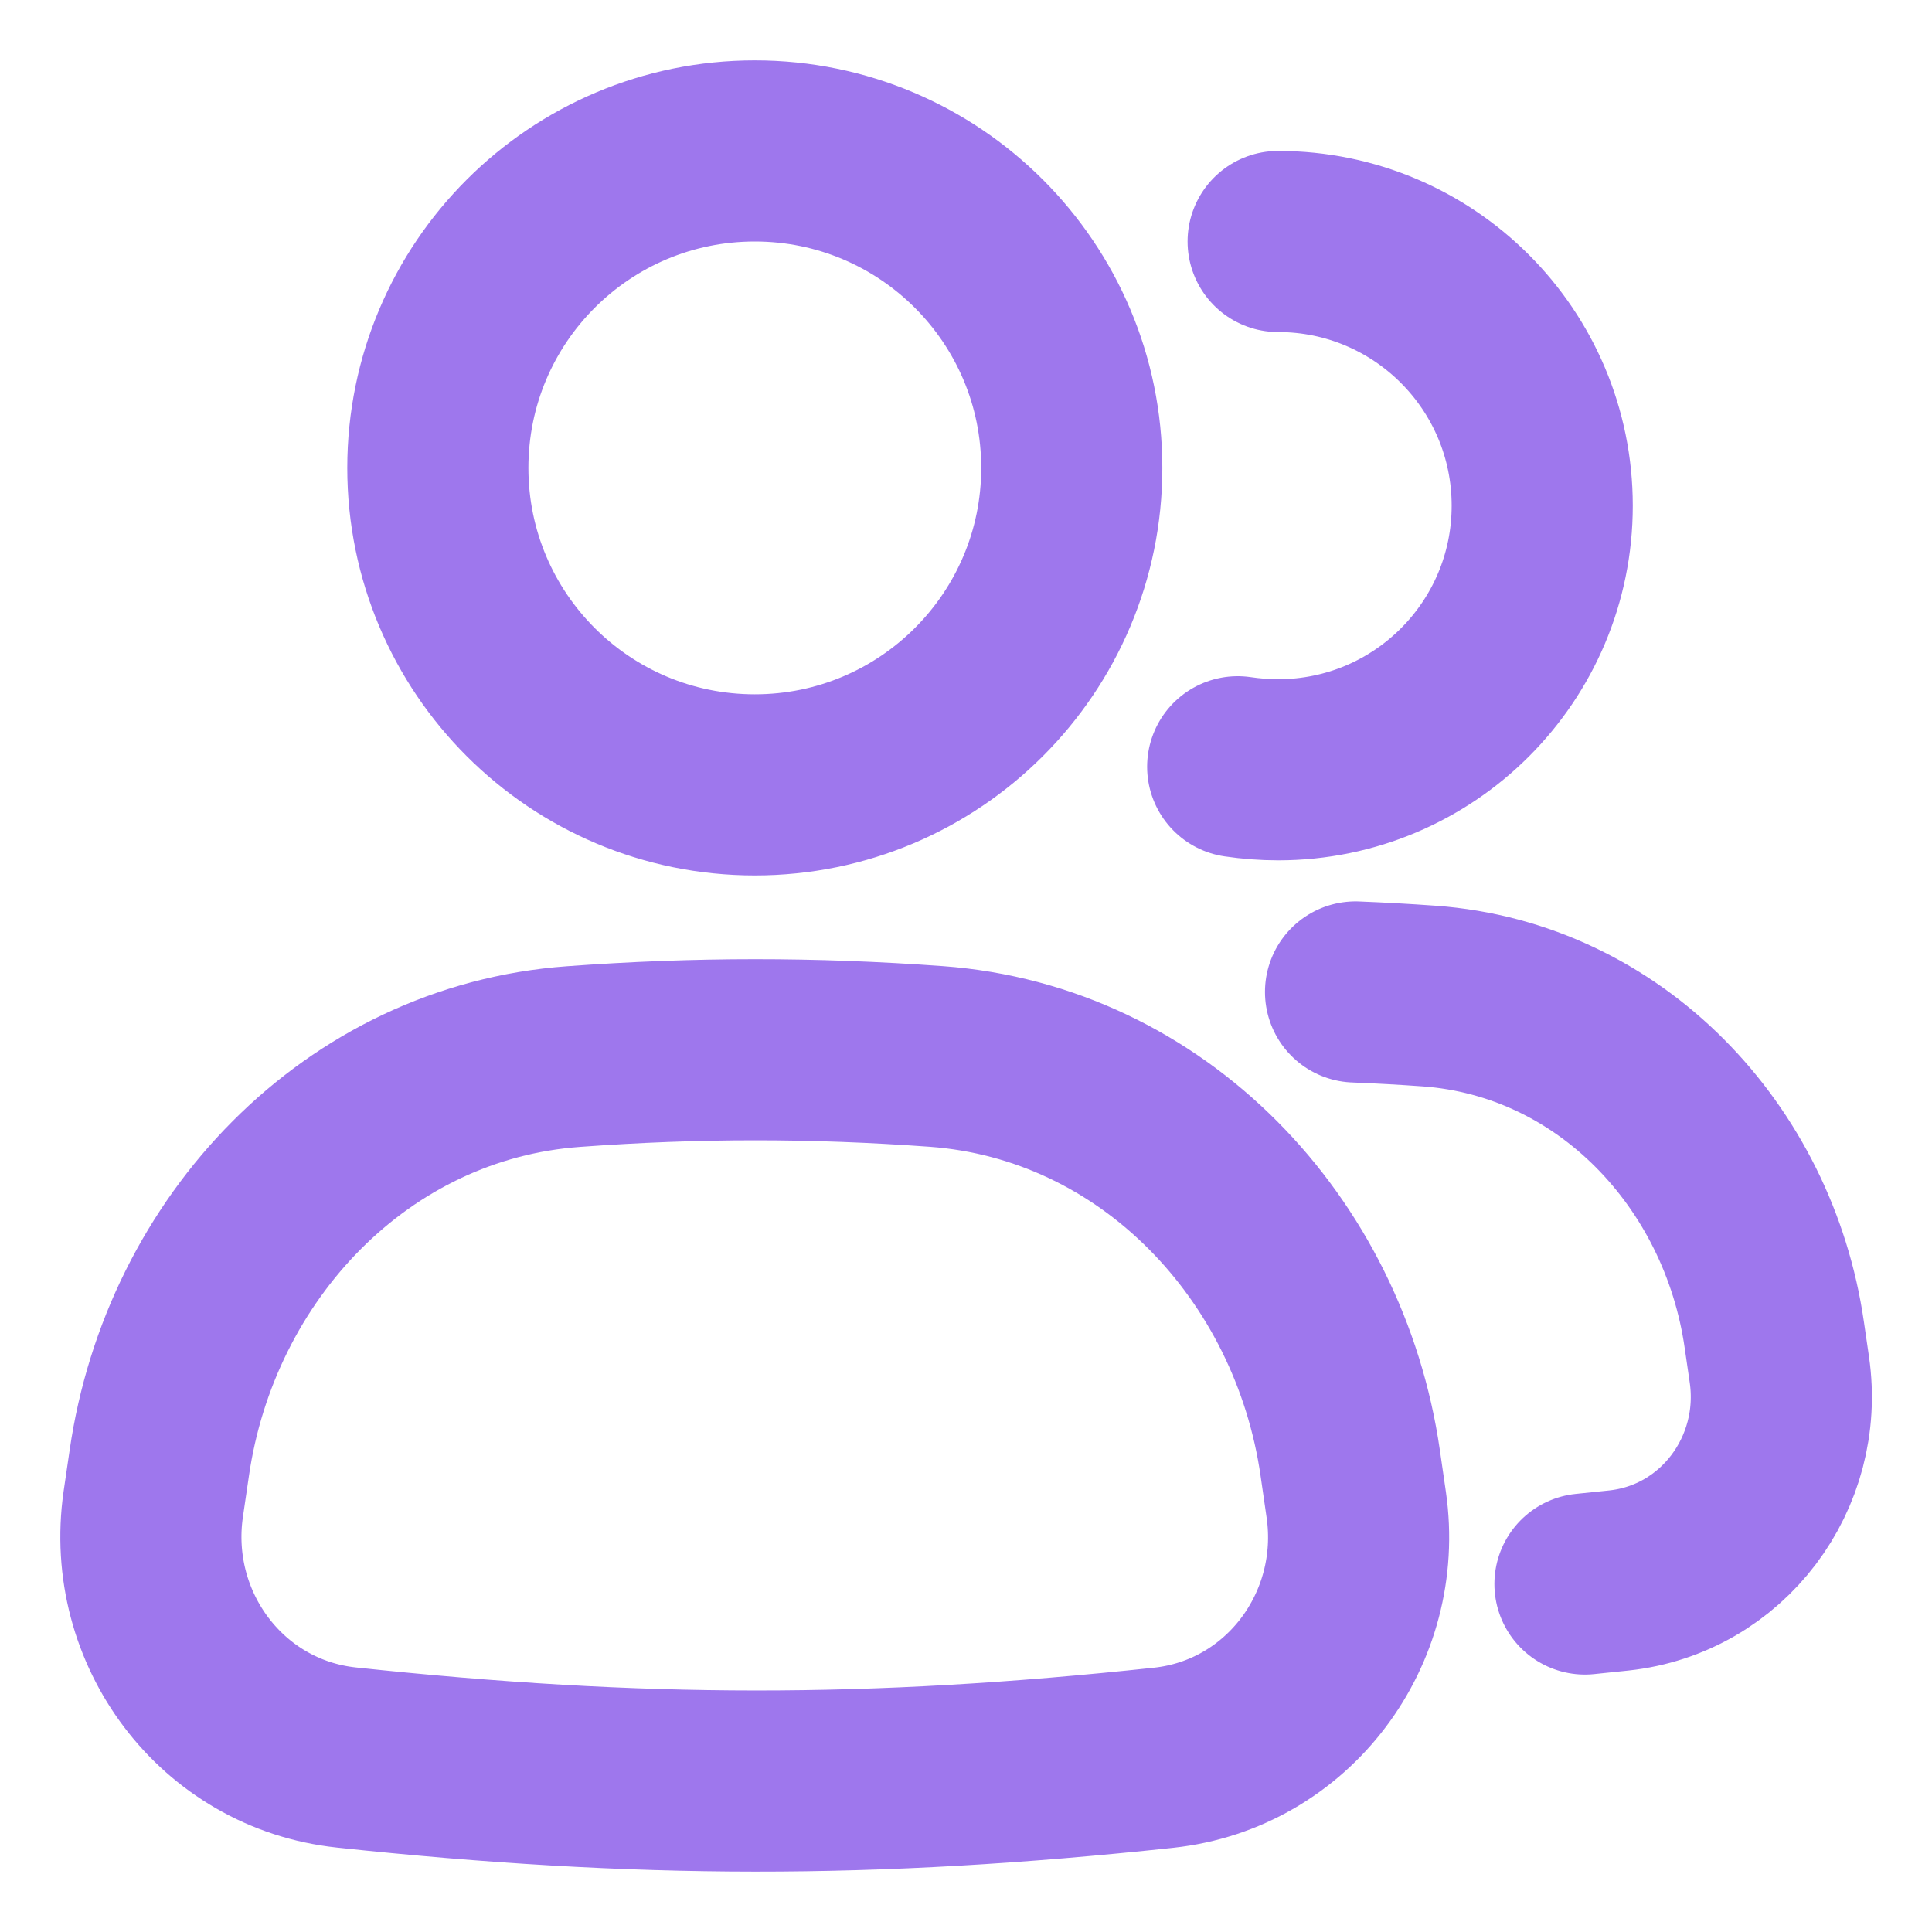 <svg width="16" height="16" viewBox="0 0 16 16" fill="none" xmlns="http://www.w3.org/2000/svg">
<path d="M10.585 2C11.793 2 12.772 2.979 12.772 4.188C12.772 5.396 11.793 6.375 10.585 6.375C10.471 6.375 10.359 6.366 10.25 6.35M11.226 8.215C11.428 8.223 11.63 8.234 11.837 8.249C13.332 8.358 14.48 9.571 14.694 11.055L14.736 11.343C14.86 12.199 14.265 12.997 13.406 13.089C13.312 13.099 13.218 13.109 13.126 13.118M8.876 3.875C8.876 5.325 7.7 6.5 6.251 6.5C4.801 6.5 3.626 5.325 3.626 3.875C3.626 2.425 4.801 1.25 6.251 1.25C7.7 1.25 8.876 2.425 8.876 3.875ZM2.869 14.555C5.292 14.813 7.217 14.816 9.636 14.557C10.667 14.446 11.38 13.488 11.232 12.462L11.182 12.116C10.925 10.335 9.547 8.88 7.753 8.749C6.729 8.675 5.775 8.675 4.75 8.75C2.955 8.88 1.576 10.336 1.319 12.117L1.269 12.458C1.121 13.486 1.836 14.445 2.869 14.555Z" stroke="#9E77ED" stroke-width="1.5" stroke-linecap="round"/>
</svg>
